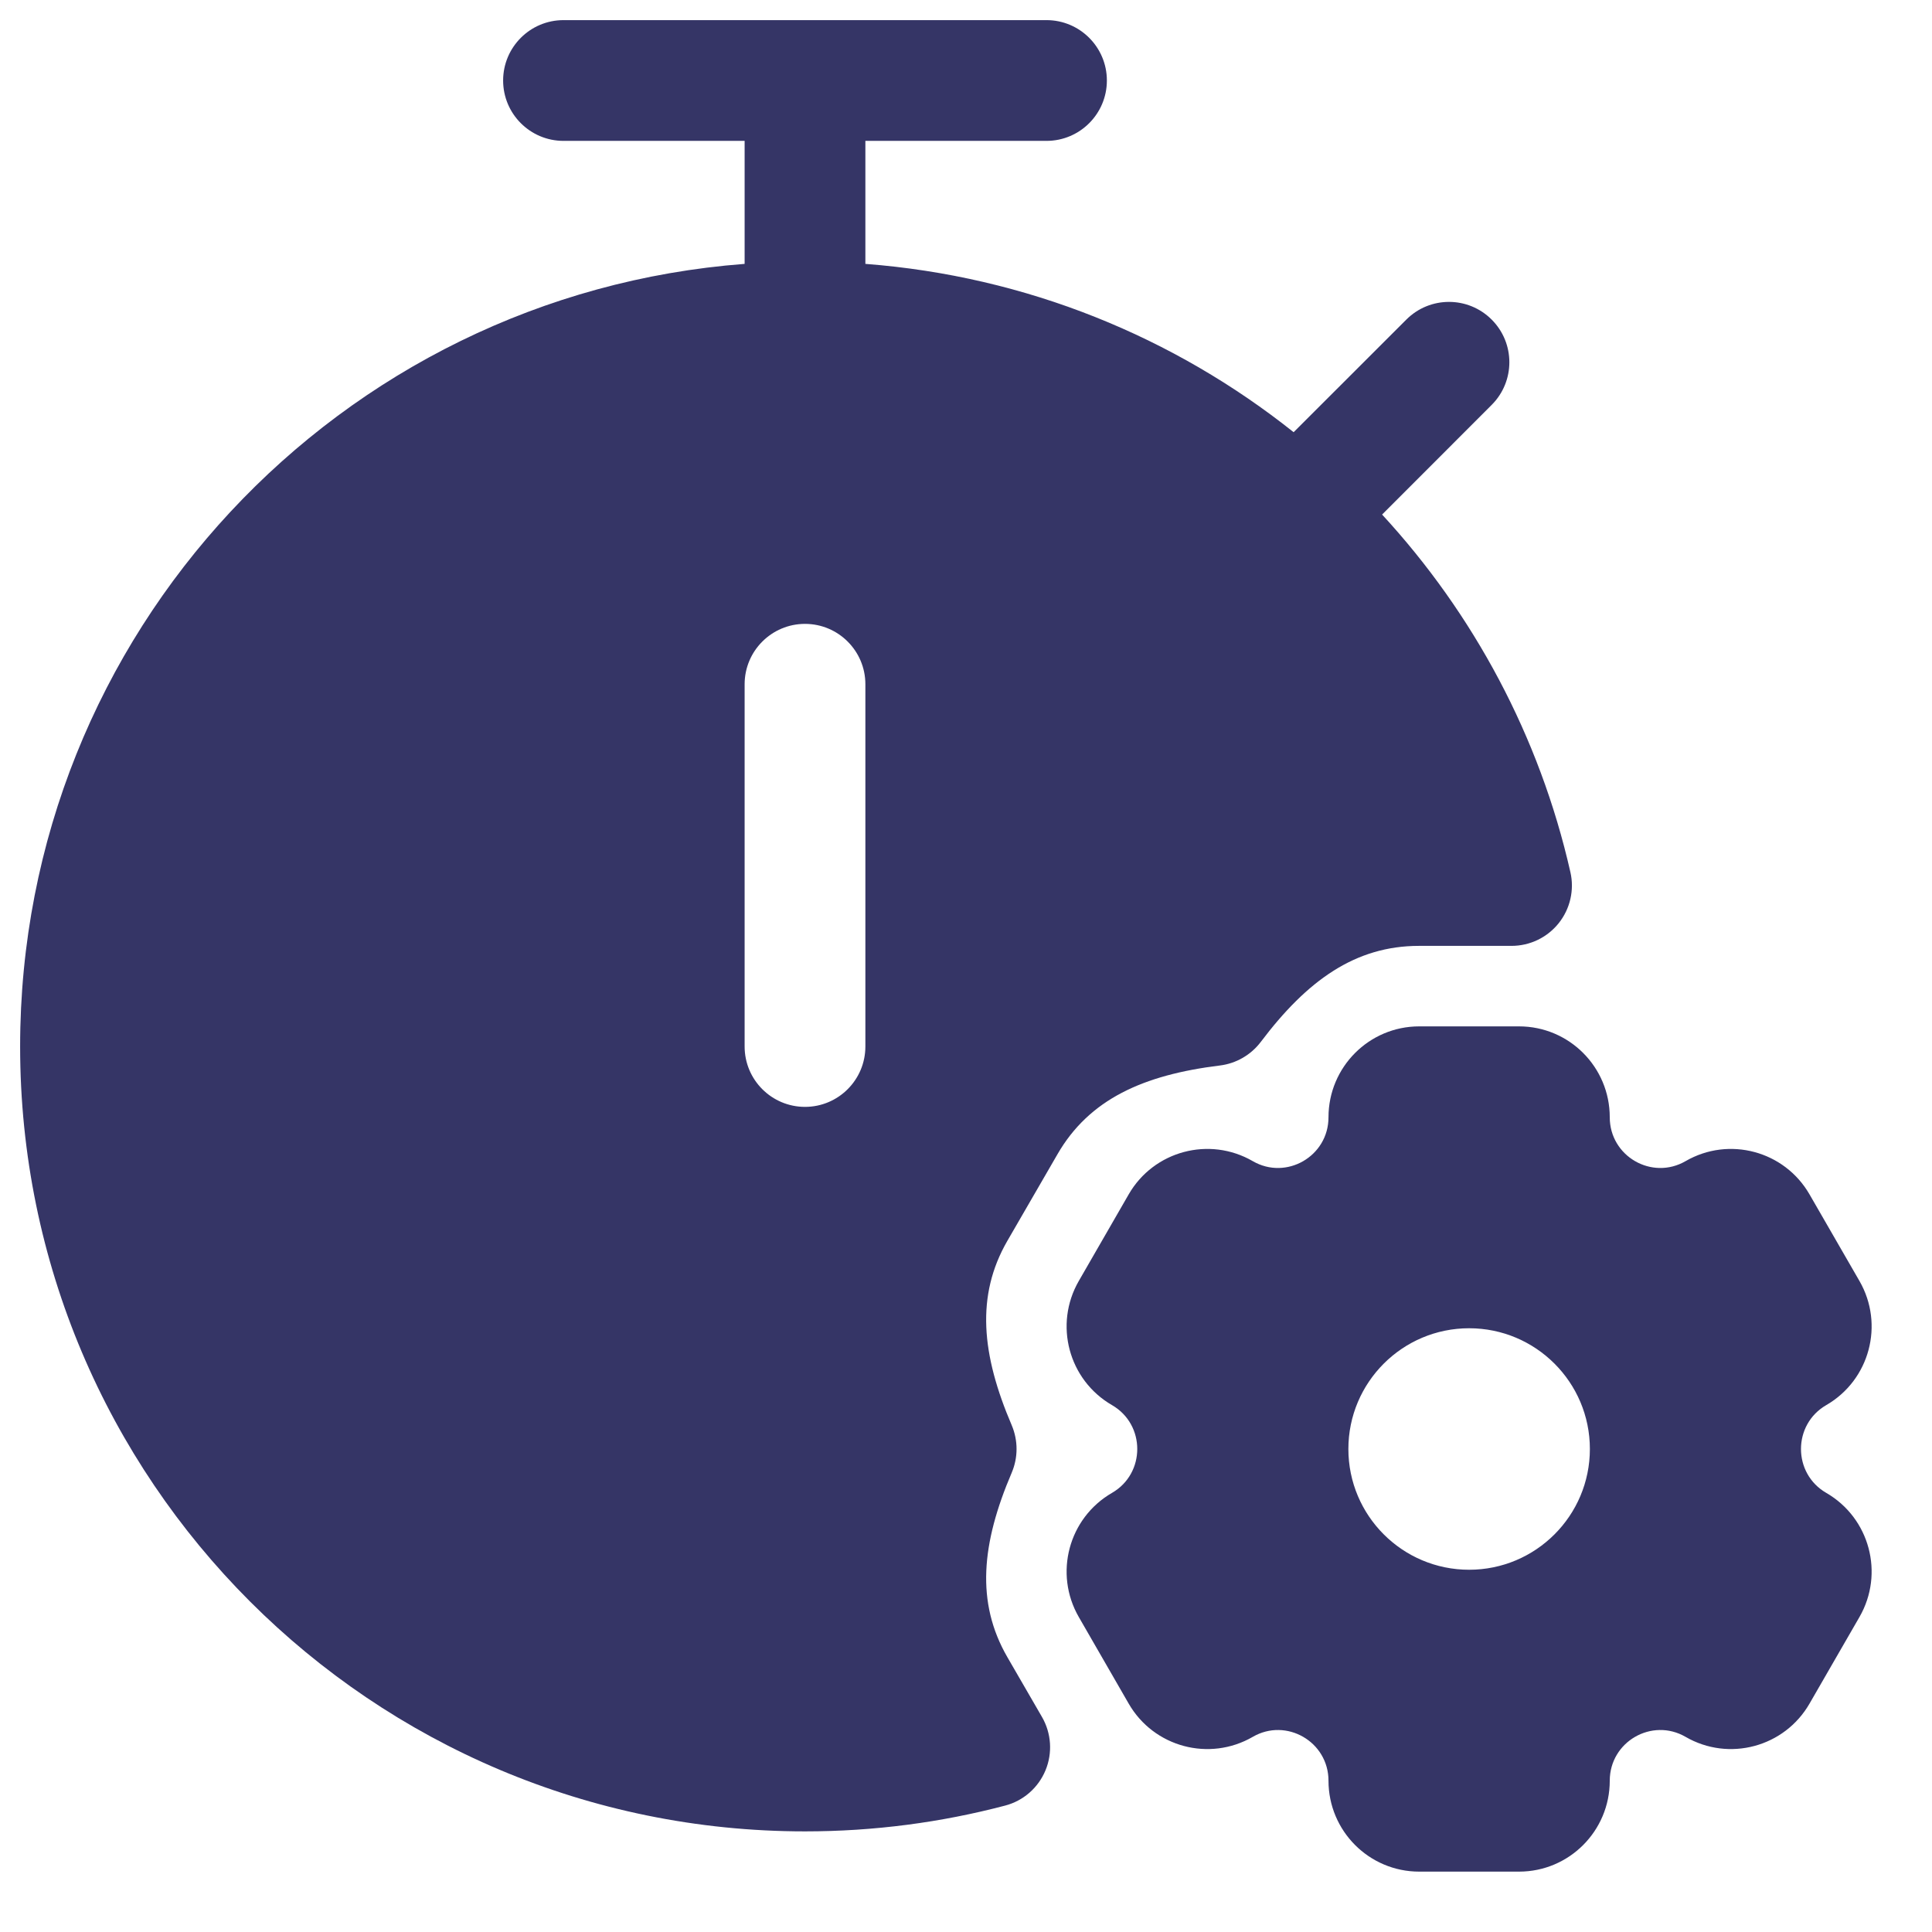 <svg width="24" height="24" viewBox="0 0 24 24" fill="none" xmlns="http://www.w3.org/2000/svg">
<g clip-path="url(#clip0_9001_305120)">
<path fill-rule="evenodd" clip-rule="evenodd" d="M10.75 3.278V1.75H13C13.414 1.75 13.75 1.414 13.75 1C13.75 0.586 13.414 0.25 13 0.25H7C6.586 0.25 6.25 0.586 6.25 1C6.25 1.414 6.586 1.75 7 1.75H9.25V3.278C4.216 3.661 0.25 7.868 0.25 13C0.25 18.385 4.615 22.75 10 22.75C10.858 22.75 11.691 22.639 12.485 22.43C12.712 22.371 12.897 22.209 12.987 21.993C13.077 21.777 13.061 21.532 12.944 21.329L12.514 20.586C12.12 19.904 12.192 19.174 12.568 18.294C12.648 18.106 12.648 17.894 12.568 17.705C12.192 16.826 12.12 16.096 12.514 15.414L13.136 14.339C13.53 13.656 14.201 13.353 15.154 13.236C15.356 13.211 15.539 13.105 15.662 12.943C16.238 12.179 16.836 11.75 17.628 11.75H18.777C19.005 11.75 19.221 11.646 19.363 11.468C19.505 11.29 19.559 11.056 19.508 10.834C19.125 9.145 18.303 7.622 17.169 6.392L18.53 5.03C18.823 4.737 18.823 4.263 18.53 3.97C18.237 3.677 17.763 3.677 17.47 3.97L16.07 5.369C14.588 4.189 12.754 3.431 10.75 3.278ZM10.75 8.5C10.75 8.086 10.414 7.75 10 7.75C9.586 7.75 9.25 8.086 9.25 8.5V13C9.25 13.414 9.586 13.75 10 13.75C10.414 13.75 10.75 13.414 10.75 13V8.5Z" fill="#353566"/>
<path fill-rule="evenodd" clip-rule="evenodd" d="M13.401 20.087C13.09 19.547 13.274 18.857 13.814 18.545C14.232 18.303 14.232 17.697 13.814 17.455C13.274 17.143 13.09 16.453 13.401 15.913L14.021 14.837C14.332 14.297 15.022 14.112 15.562 14.424C15.979 14.666 16.503 14.364 16.503 13.879C16.503 13.256 17.007 12.75 17.63 12.75H18.87C19.493 12.75 19.997 13.256 19.997 13.879C19.997 14.364 20.521 14.666 20.939 14.424C21.478 14.112 22.168 14.297 22.479 14.838L23.099 15.913C23.41 16.453 23.226 17.143 22.686 17.455C22.268 17.697 22.268 18.303 22.686 18.545C23.226 18.857 23.41 19.547 23.099 20.087L22.479 21.162C22.168 21.703 21.478 21.888 20.939 21.576C20.521 21.334 19.997 21.636 19.997 22.121C19.997 22.744 19.493 23.25 18.87 23.25H17.63C17.007 23.25 16.503 22.744 16.503 22.121C16.503 21.636 15.979 21.334 15.562 21.576C15.022 21.888 14.332 21.703 14.021 21.163L13.401 20.087ZM18.25 19.5C19.078 19.5 19.75 18.828 19.75 18C19.75 17.172 19.078 16.5 18.25 16.5C17.422 16.5 16.75 17.172 16.75 18C16.75 18.828 17.422 19.5 18.25 19.5Z" fill="#353566"/>
</g>
<defs>
<clipPath id="clip0_9001_305120">
<rect width="24" height="24" fill="white"/>
</clipPath>
</defs>
</svg>
